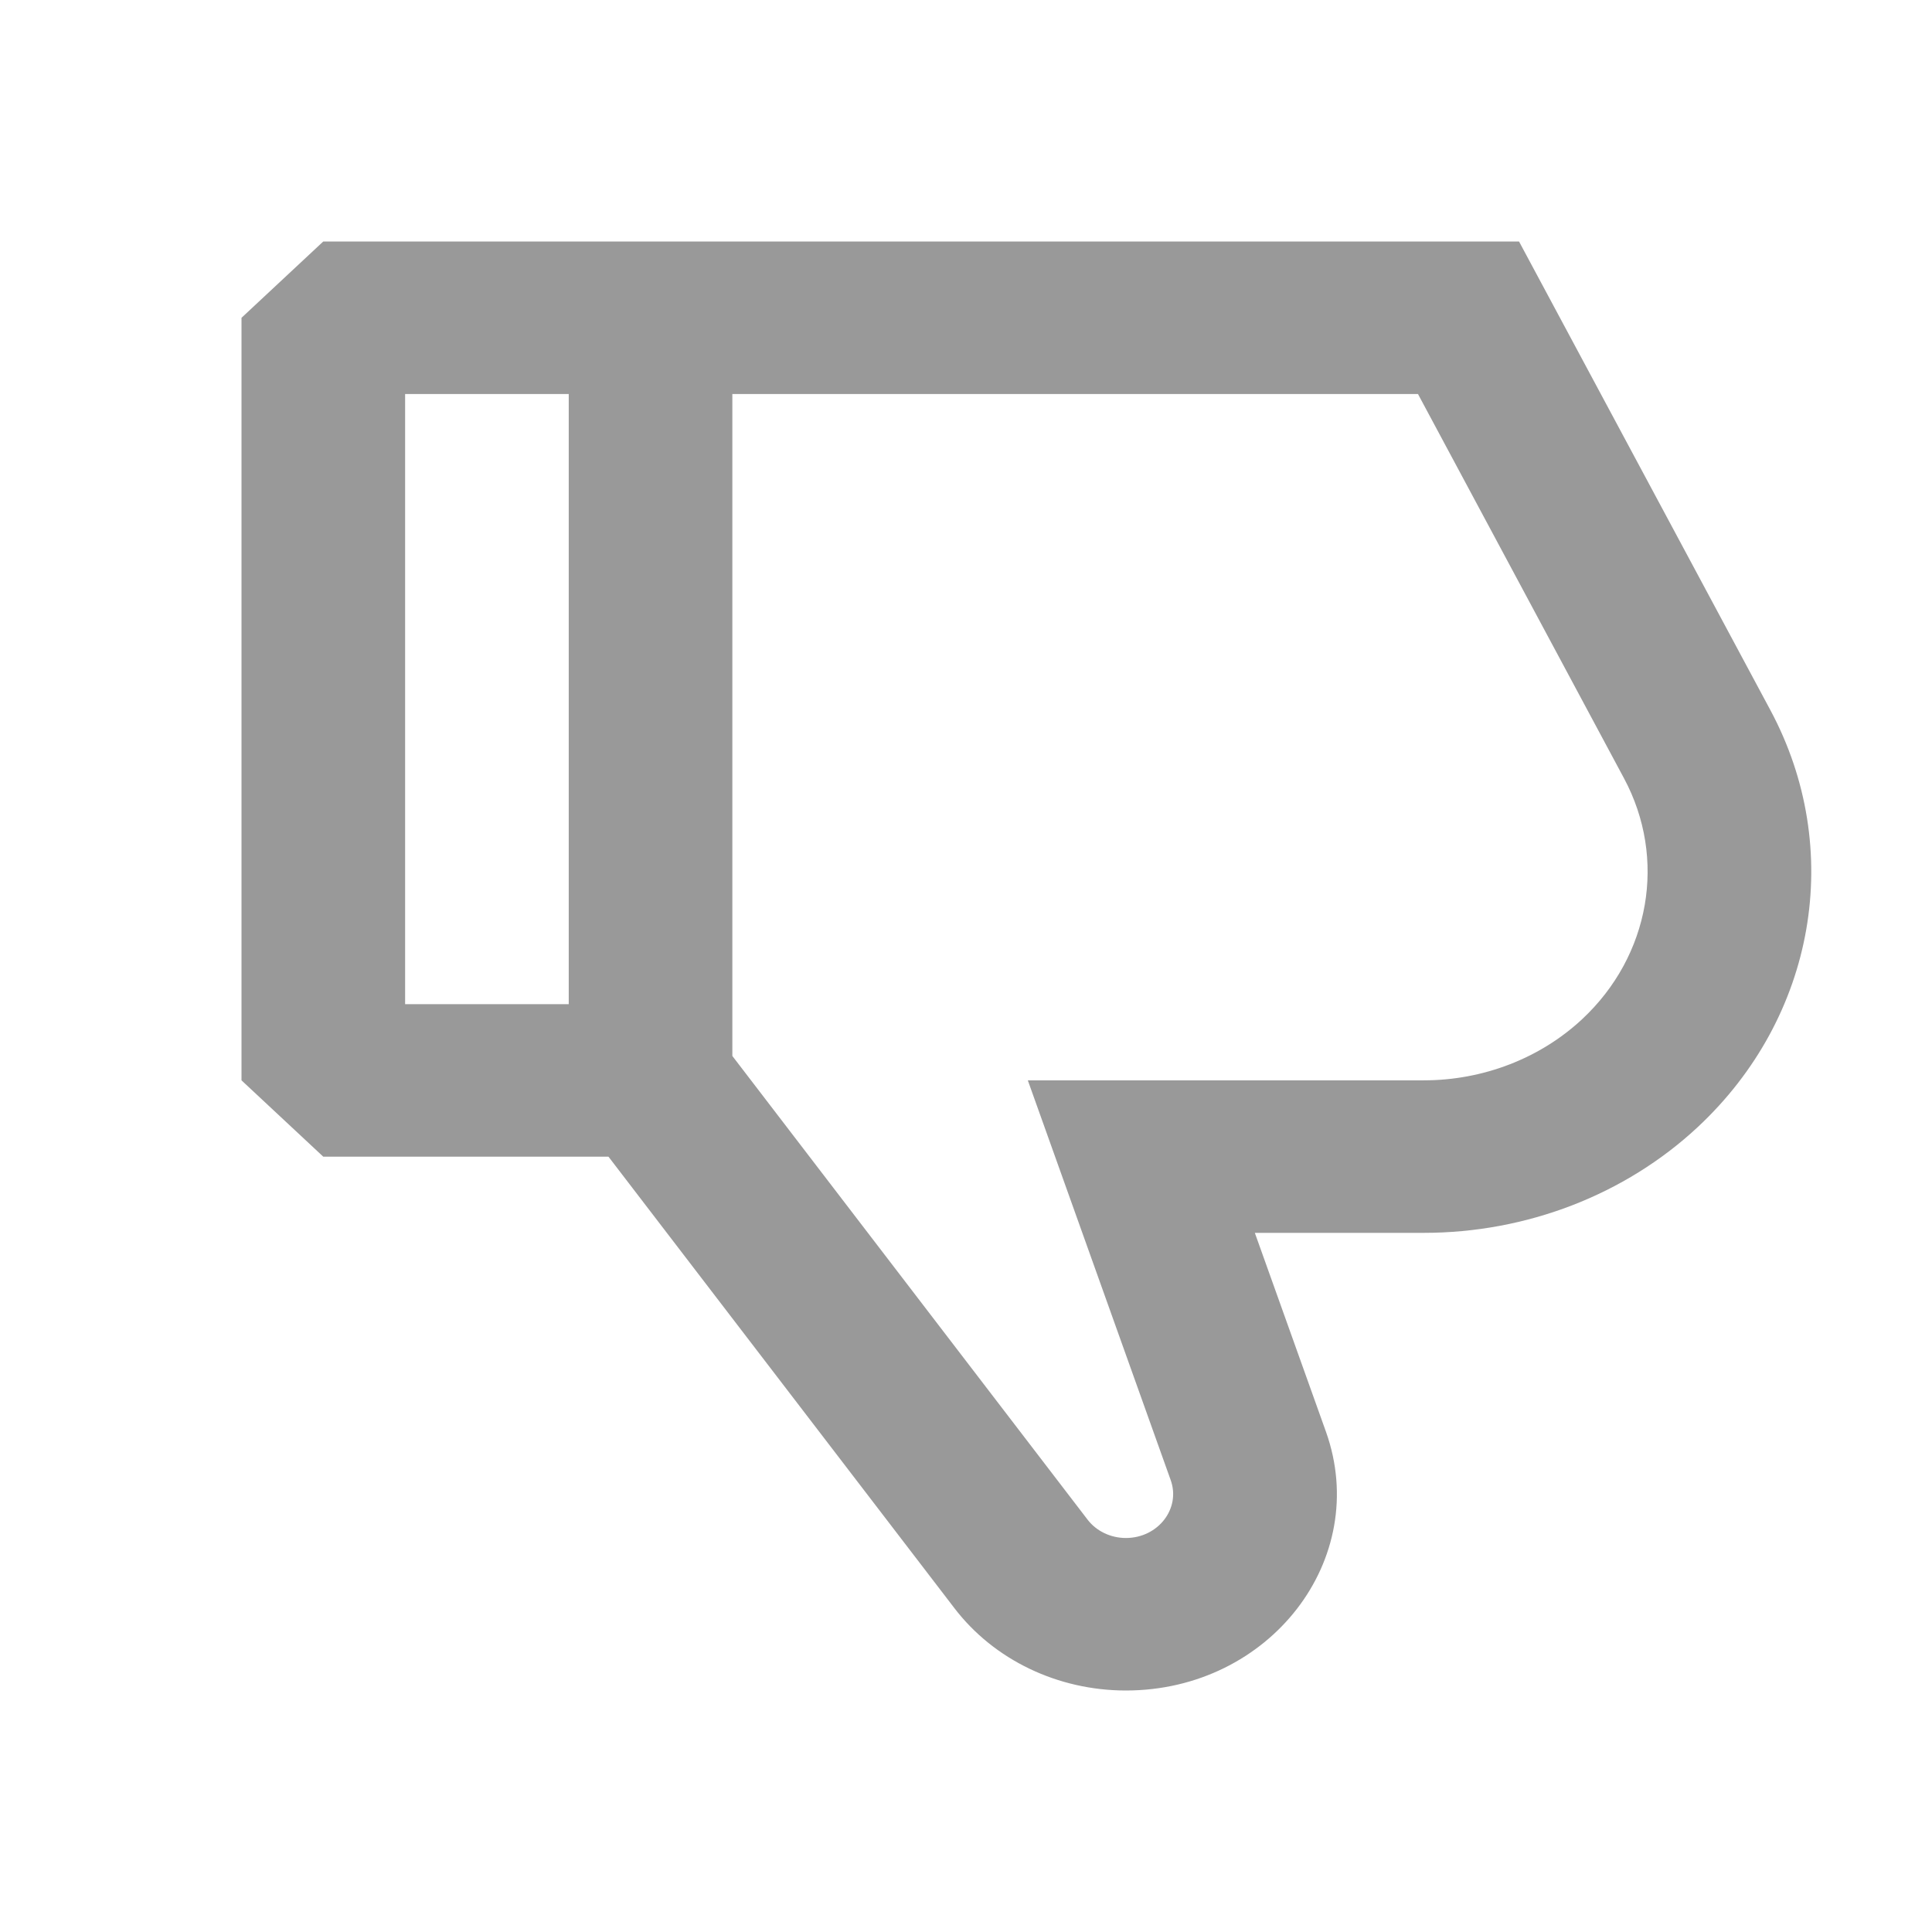 <svg width="16" height="16" viewBox="0 0 16 16" fill="none" xmlns="http://www.w3.org/2000/svg">
<path fill-rule="evenodd" clip-rule="evenodd" d="M10.981 11.857C11.357 12.912 10.516 14 9.324 14C8.76 14 8.231 13.746 7.904 13.318L5.039 9.579H2.677L2 8.947V2.632L2.677 2H12.58L14.661 5.88C15.279 7.032 15.037 8.423 14.06 9.334C13.458 9.895 12.642 10.21 11.79 10.21H10.392L10.981 11.857ZM6.065 8.745L9.006 12.584C9.079 12.68 9.198 12.737 9.324 12.737C9.591 12.737 9.78 12.493 9.695 12.257L8.512 8.947H11.79C12.282 8.947 12.754 8.765 13.102 8.441C13.666 7.915 13.806 7.11 13.449 6.445L11.743 3.263H6.065V8.745ZM4.71 3.263H3.355V8.316H4.71V3.263Z" fill="#999999"/>
</svg>
